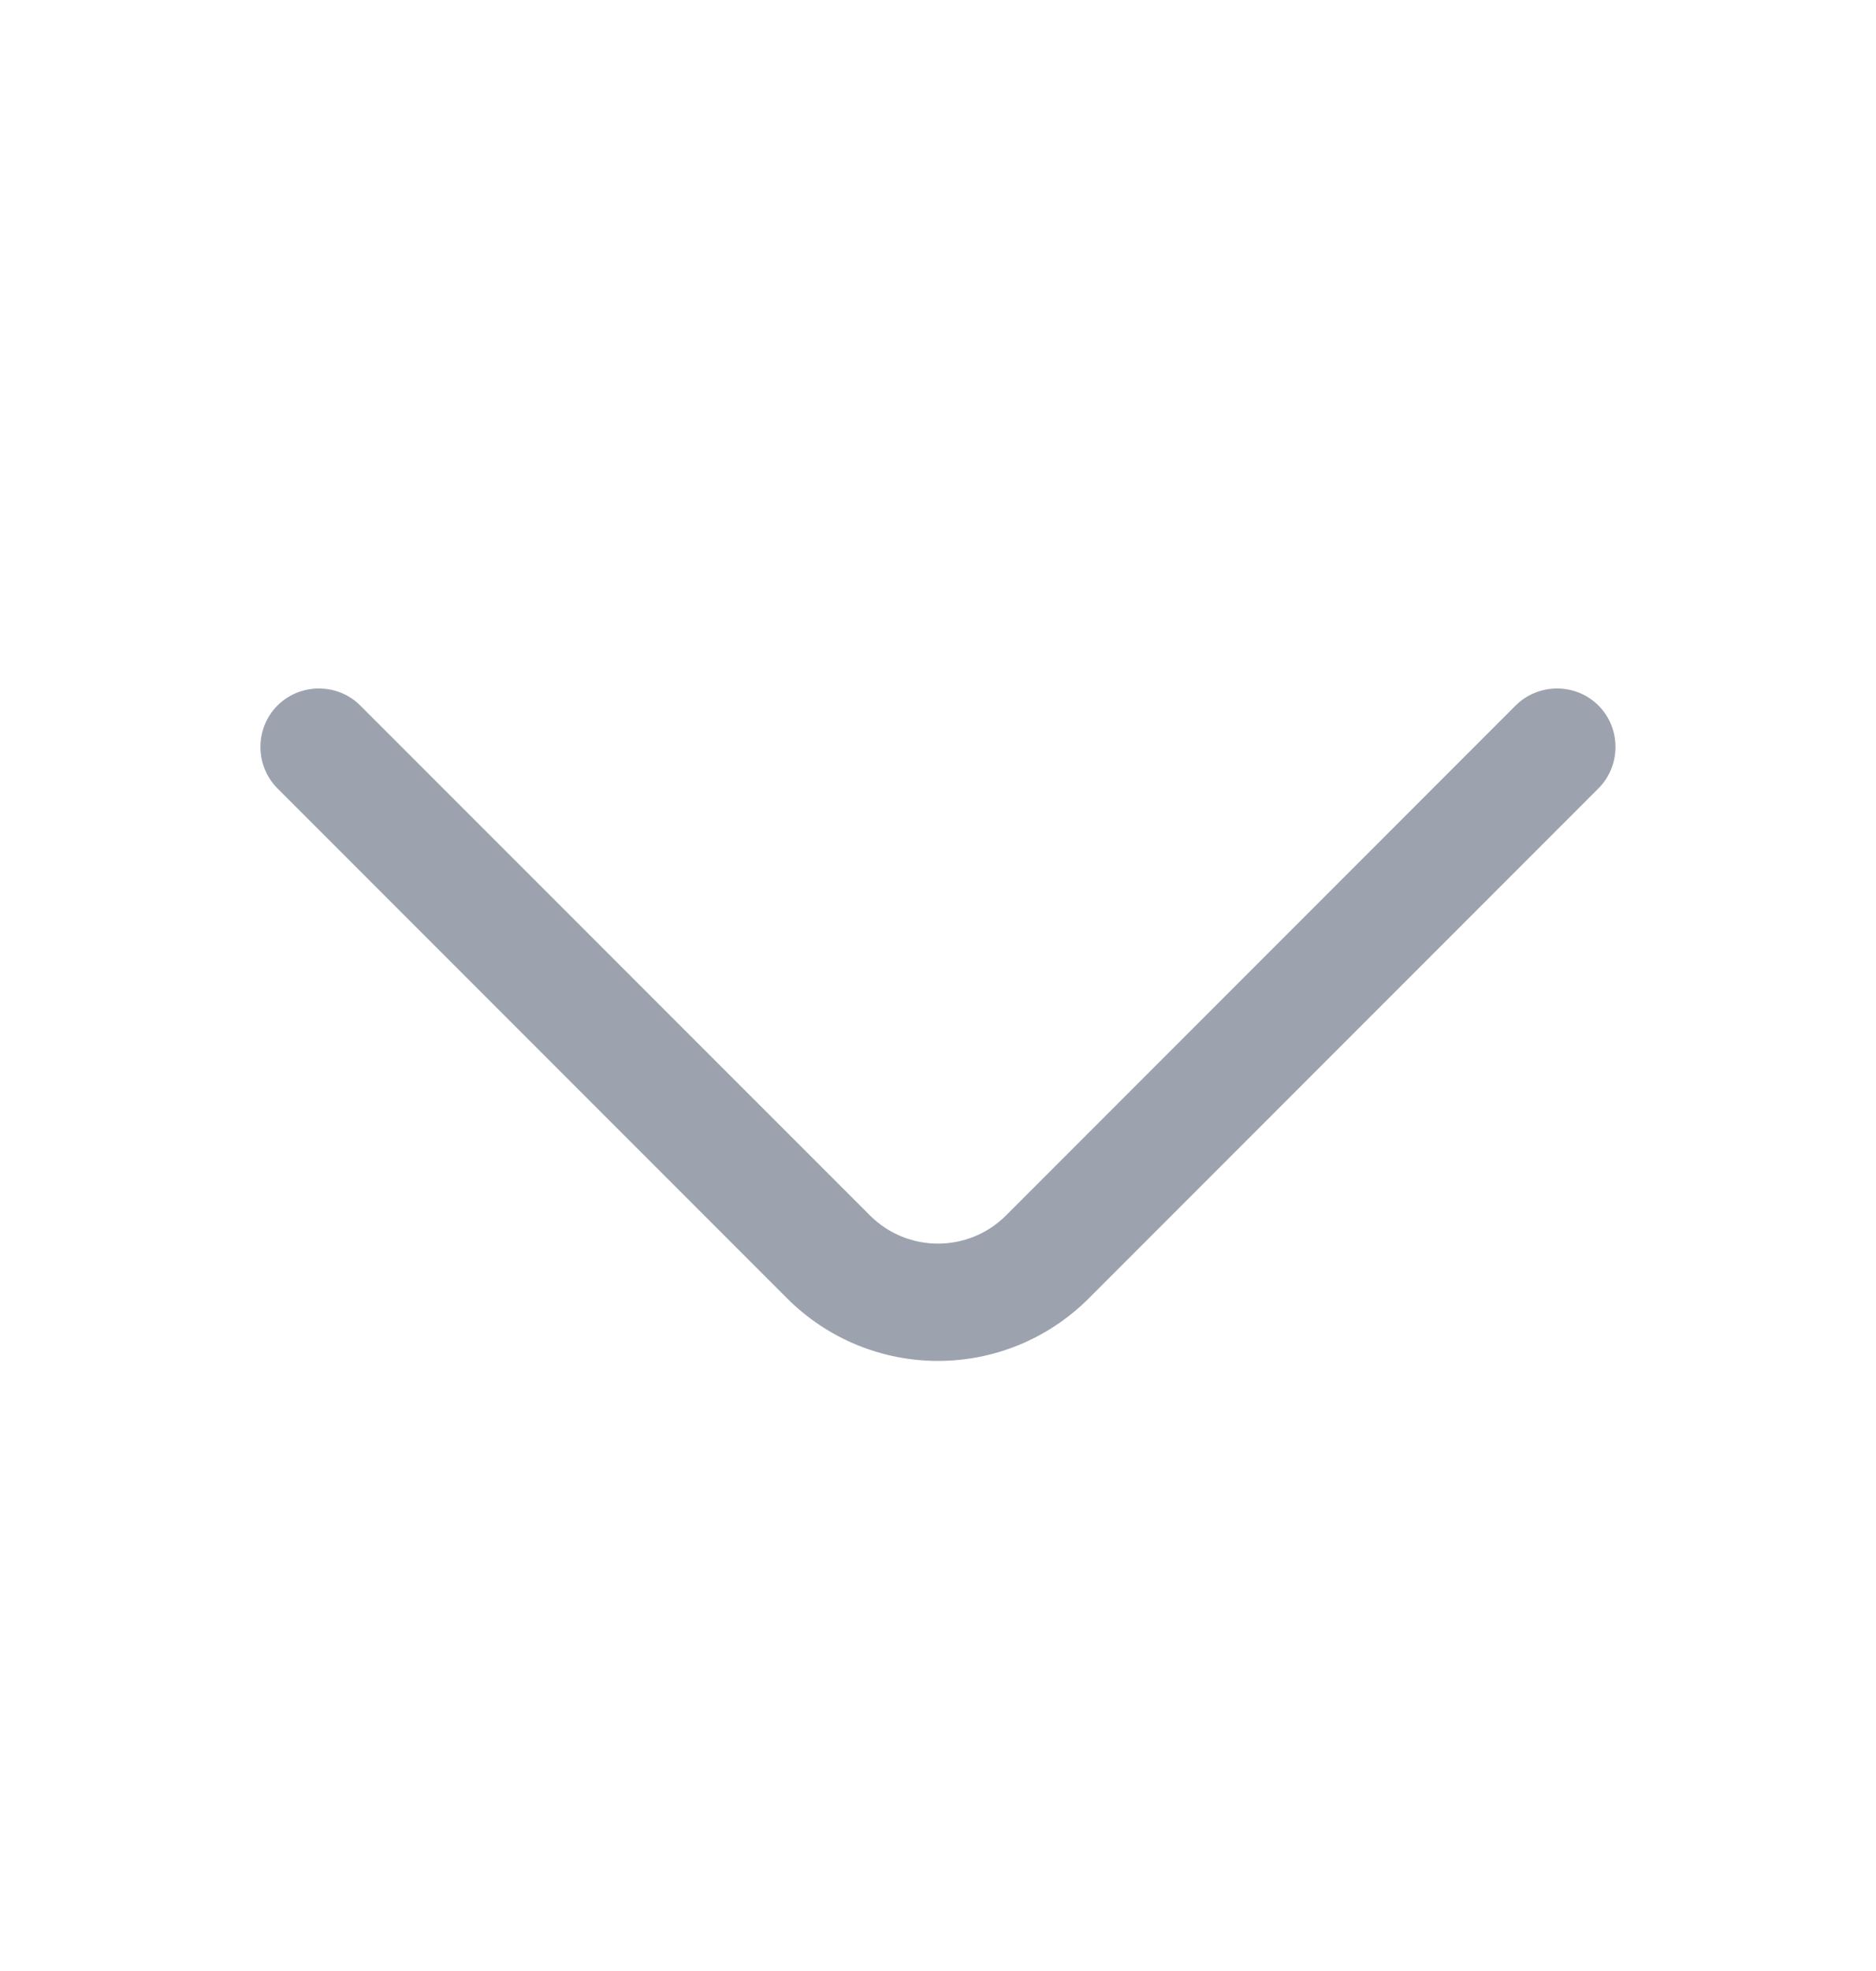 <svg width="20" height="21" viewBox="0 0 20 21" fill="none" xmlns="http://www.w3.org/2000/svg">
<path d="M10 14.5C9.416 14.5 8.833 14.275 8.391 13.833L2.958 8.4C2.716 8.158 2.716 7.758 2.958 7.517C3.2 7.275 3.6 7.275 3.841 7.517L9.275 12.95C9.675 13.35 10.325 13.35 10.725 12.95L16.158 7.517C16.4 7.275 16.8 7.275 17.041 7.517C17.283 7.758 17.283 8.158 17.041 8.4L11.608 13.833C11.166 14.275 10.583 14.5 10 14.5Z" fill="#9CA3AF"/>
</svg>
